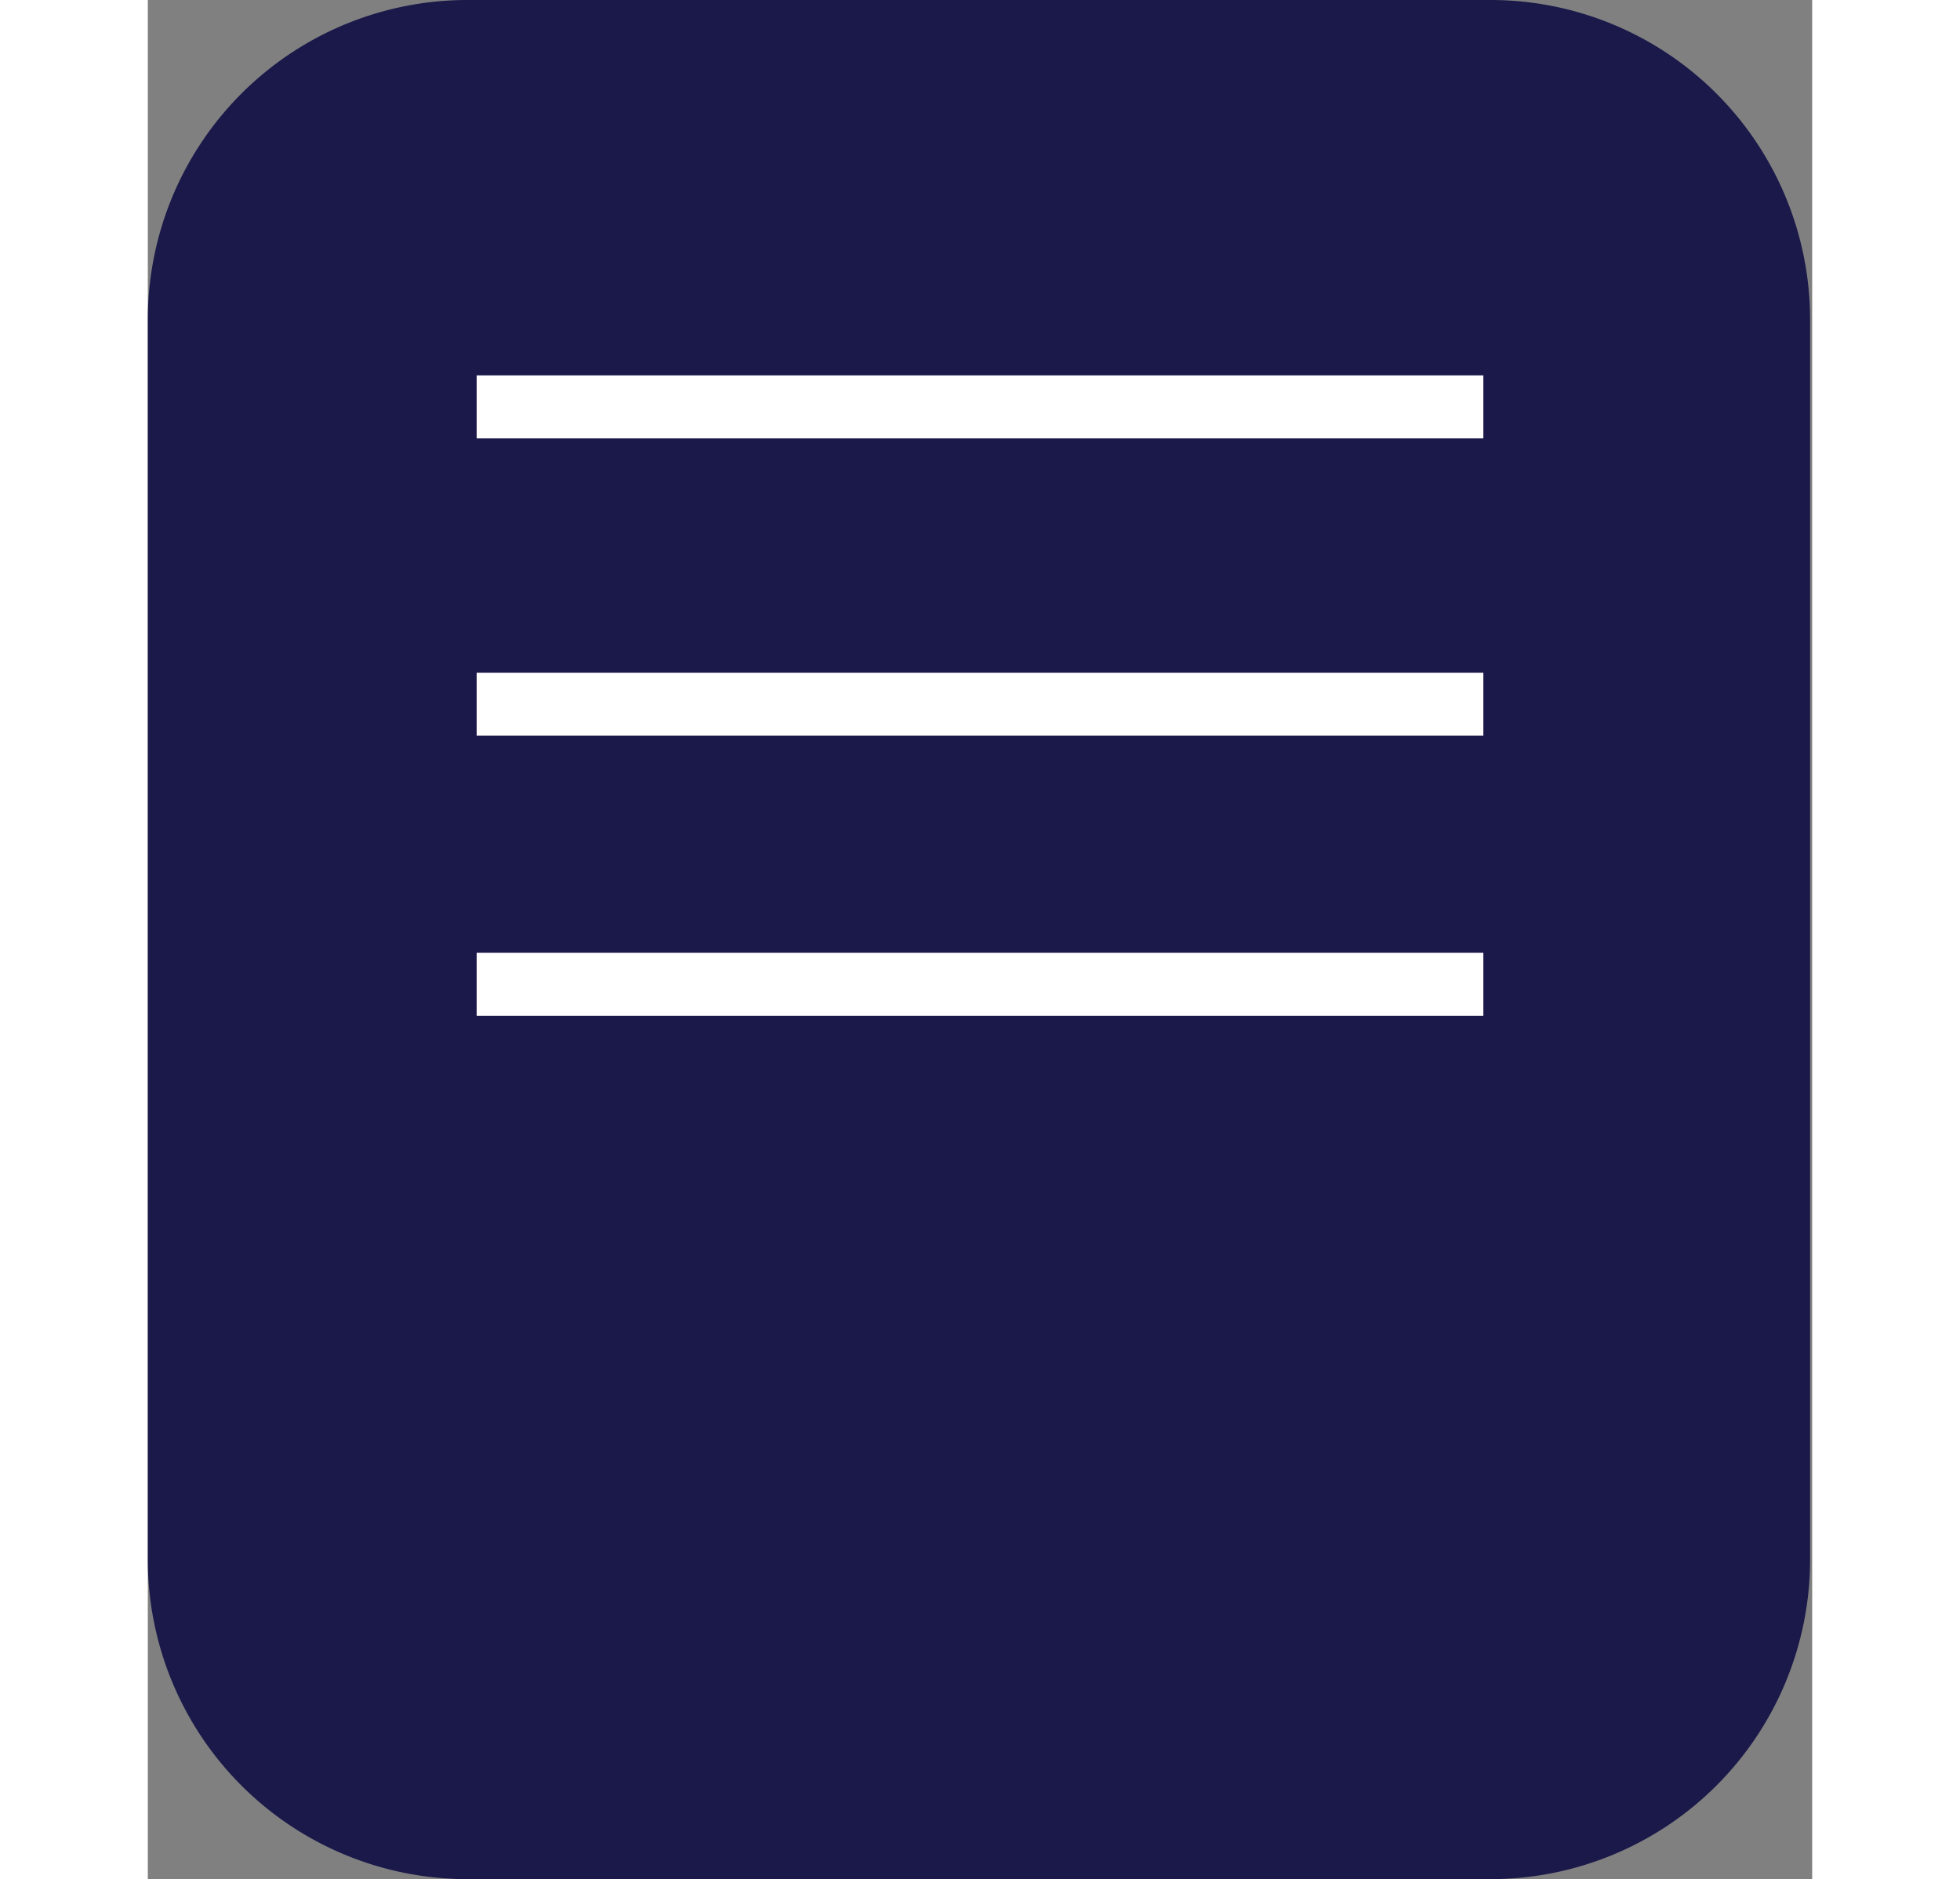 <svg xmlns="http://www.w3.org/2000/svg" height="38px" viewBox="0 0 39.63 44.75"><rect x="0" y="0" width="39.63" height="44.75" fill="#808080" stroke="none"/><defs><style>.cls-1{fill:#1a194a;}.cls-2{fill:none;stroke:#fff;stroke-miterlimit:10;stroke-width:1.5px;}</style></defs><title>Asset 26</title><g id="Layer_2" data-name="Layer 2"><g id="Layer_1-2" data-name="Layer 1"><path class="cls-1" d="M32,44.75H7.59A7.61,7.61,0,0,1,0,37.17V7.58A7.61,7.61,0,0,1,7.59,0H32a7.61,7.61,0,0,1,7.58,7.58V37.17A7.61,7.61,0,0,1,32,44.75"/><line class="cls-2" x1="7.83" y1="9.69" x2="31.8" y2="9.69"/><line class="cls-2" x1="7.83" y1="16.77" x2="31.8" y2="16.77"/><line class="cls-2" x1="7.83" y1="23.44" x2="31.8" y2="23.44"/></g></g></svg>